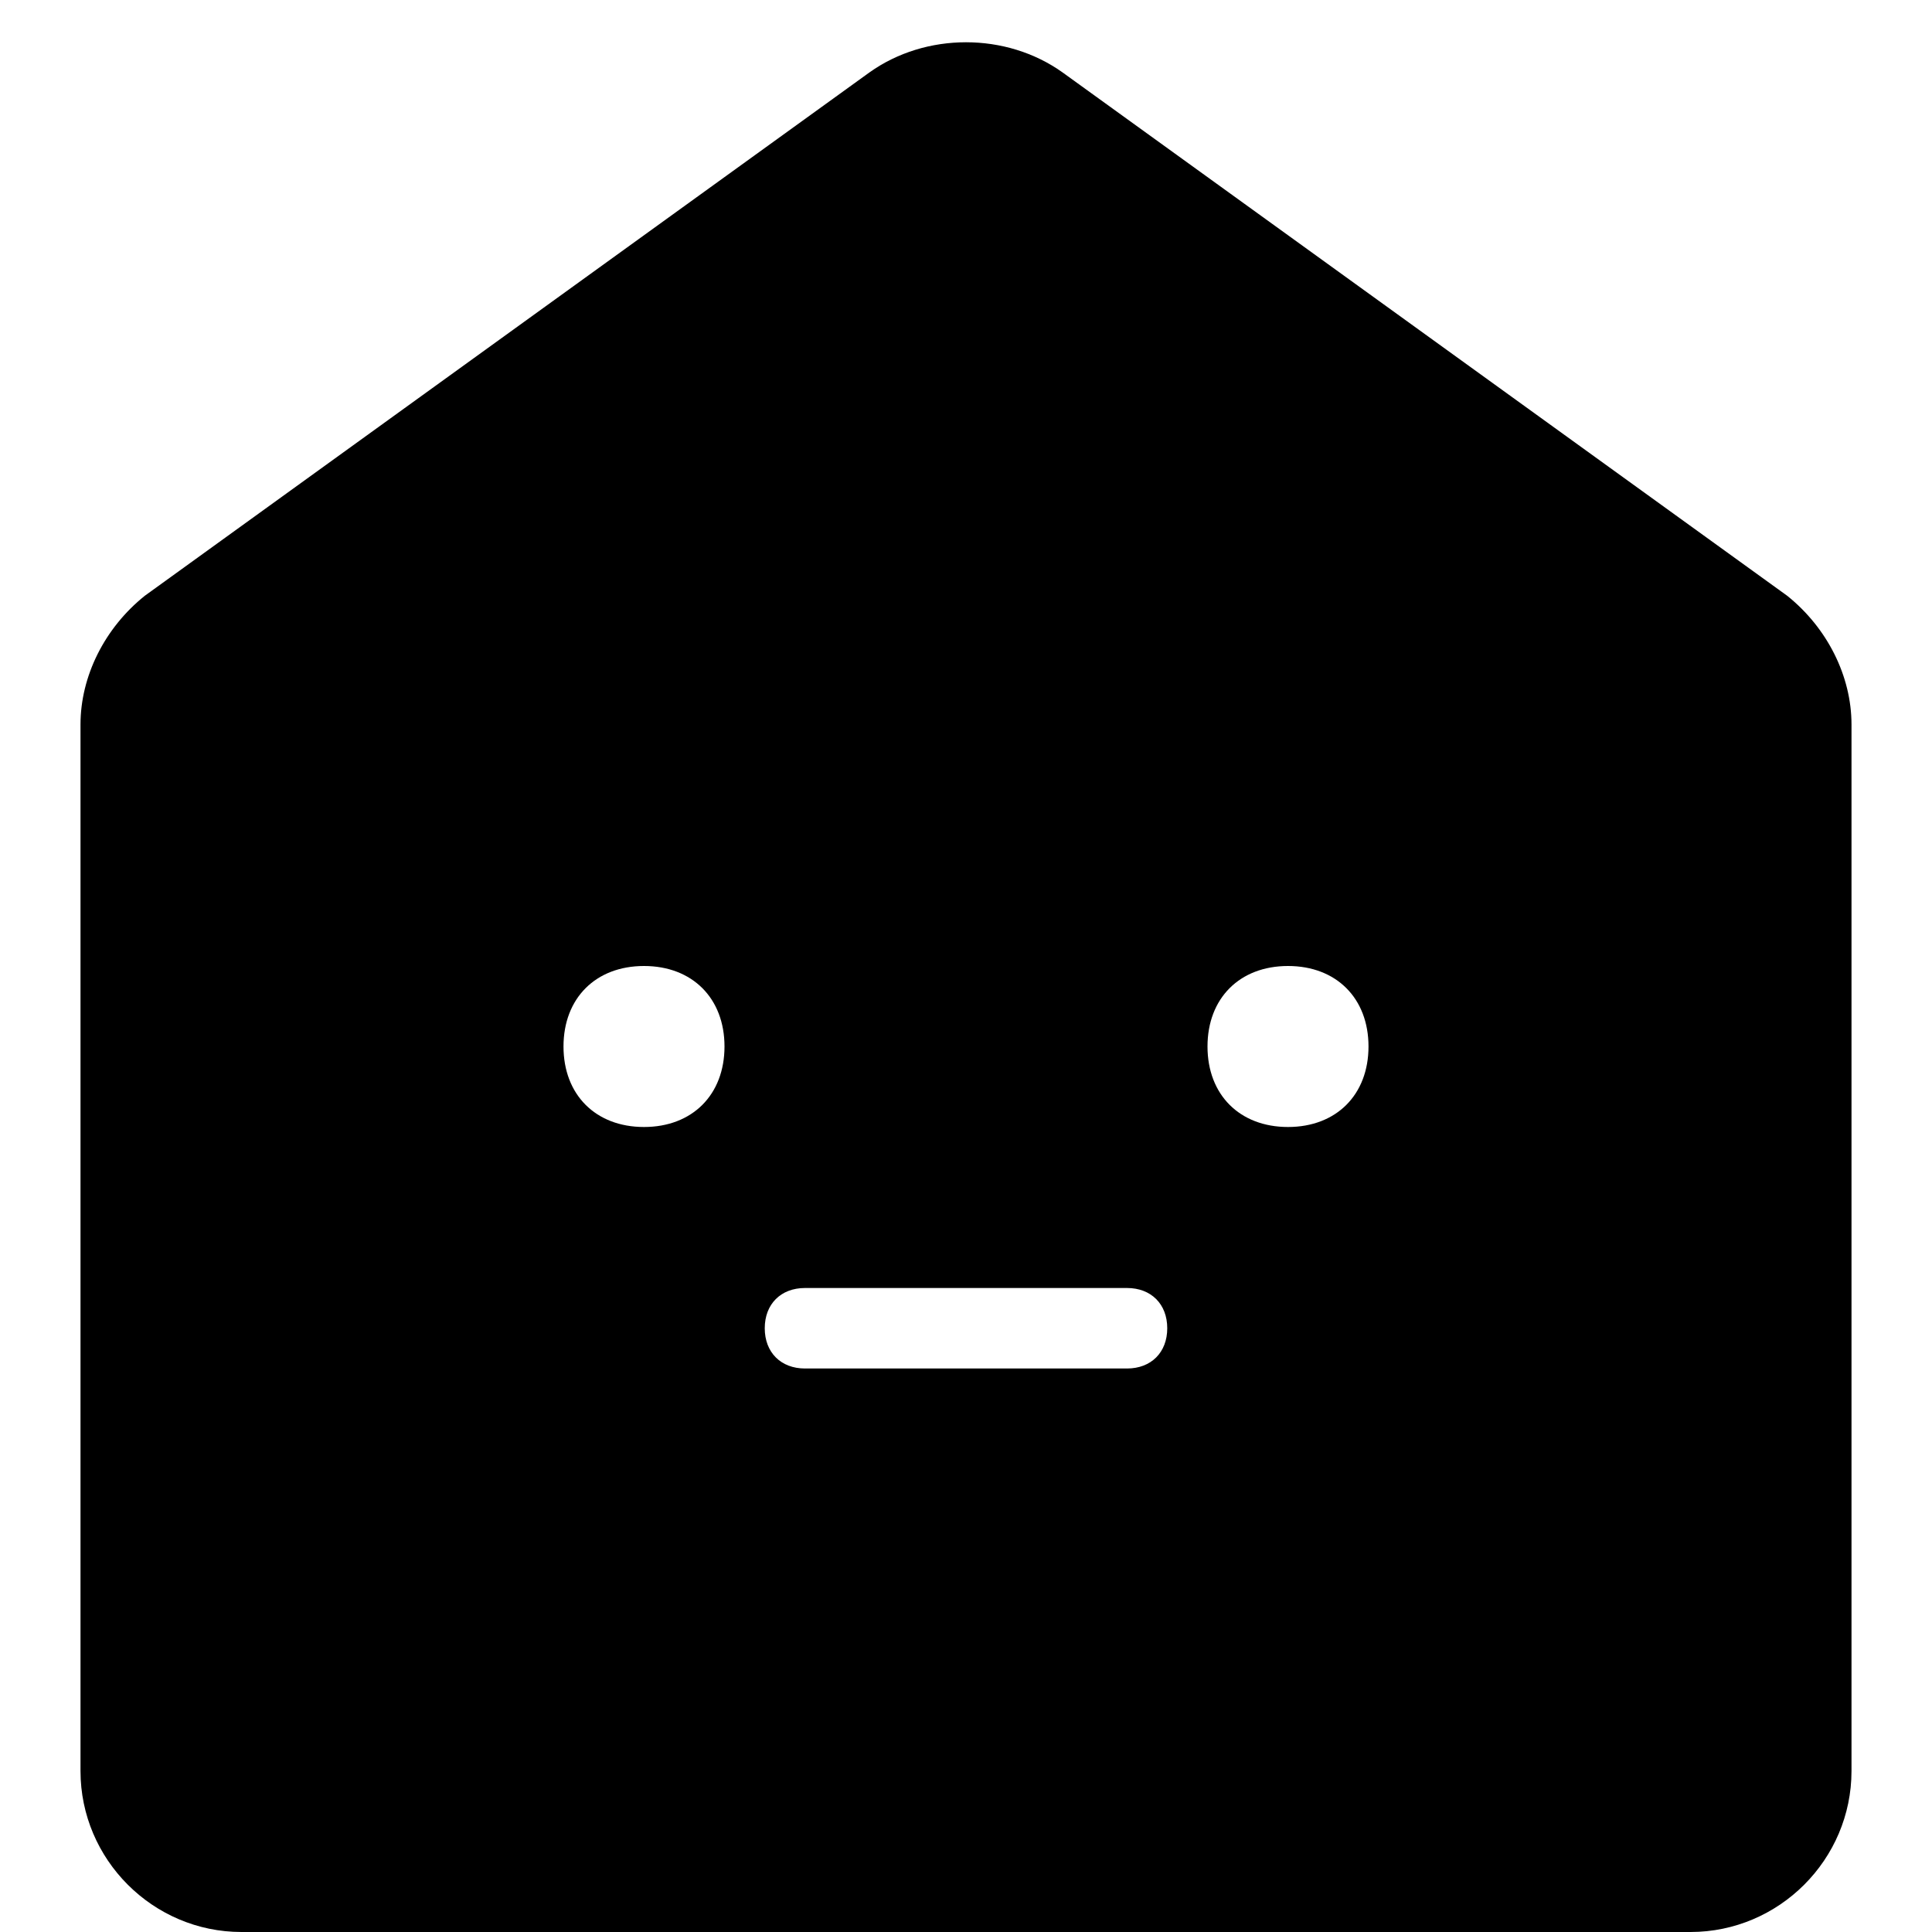 <svg xmlns="http://www.w3.org/2000/svg" viewBox="0 0 24 24" width="24" height="24"><path d="M22.2,7.4l-9-6.5c-0.7-0.5-1.7-0.5-2.4,0l-9,6.5C1.3,7.8,1,8.4,1,9v13c0,1.1,0.9,2,2,2h18c1.1,0,2-0.9,2-2V9 C23,8.4,22.7,7.8,22.2,7.4z M8,14c-0.6,0-1-0.4-1-1s0.4-1,1-1s1,0.4,1,1S8.6,14,8,14z M14,17h-4c-0.3,0-0.5-0.2-0.5-0.5 S9.7,16,10,16h4c0.3,0,0.5,0.2,0.5,0.5S14.3,17,14,17z M16,14c-0.6,0-1-0.4-1-1s0.4-1,1-1s1,0.4,1,1S16.6,14,16,14z"/></svg>